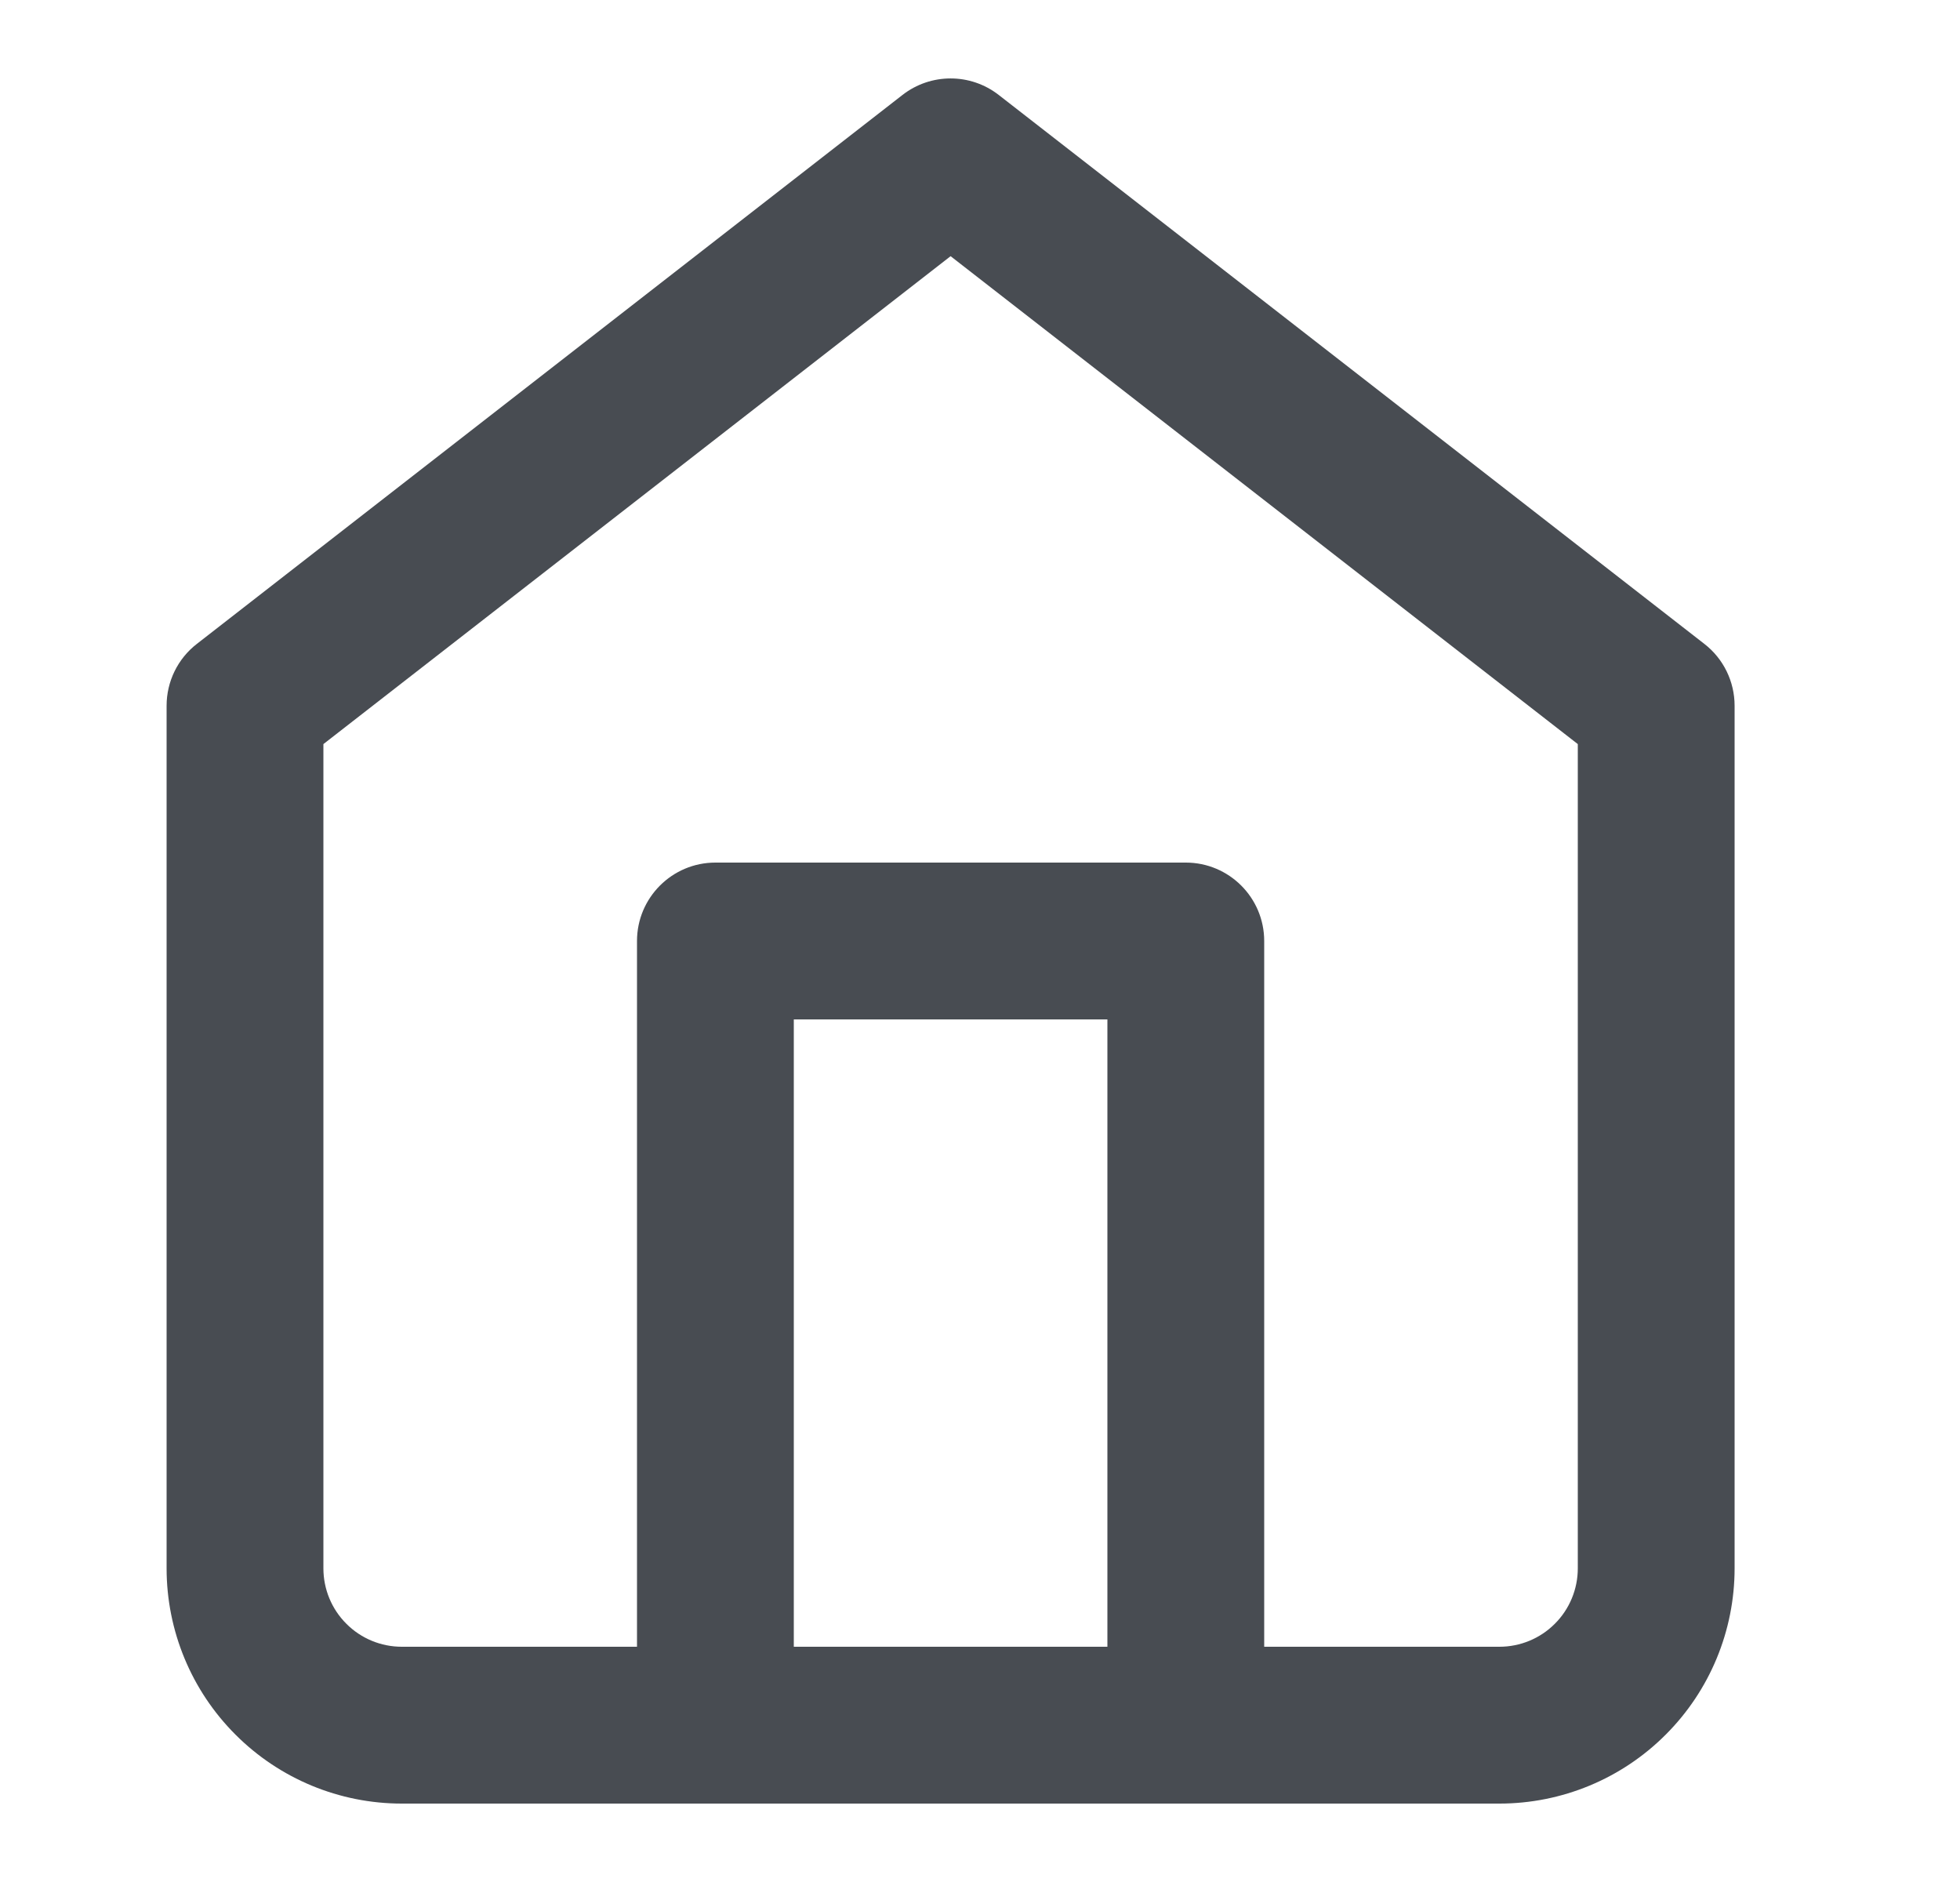 <svg width="25" height="24" viewBox="0 0 25 24" fill="none" xmlns="http://www.w3.org/2000/svg">
<path fill-rule="evenodd" clip-rule="evenodd" d="M11.511 1.211C11.872 0.93 12.378 0.93 12.739 1.211L21.739 8.211C21.983 8.4 22.125 8.691 22.125 9V20C22.125 20.796 21.809 21.559 21.246 22.121C20.684 22.684 19.921 23 19.125 23H5.125C4.329 23 3.566 22.684 3.004 22.121C2.441 21.559 2.125 20.796 2.125 20V9C2.125 8.691 2.267 8.4 2.511 8.211L11.511 1.211ZM4.125 9.489V20C4.125 20.265 4.23 20.52 4.418 20.707C4.605 20.895 4.86 21 5.125 21H19.125C19.39 21 19.645 20.895 19.832 20.707C20.02 20.52 20.125 20.265 20.125 20V9.489L12.125 3.267L4.125 9.489Z" fill="#484C52"/>
<path fill-rule="evenodd" clip-rule="evenodd" d="M8.125 12C8.125 11.448 8.573 11 9.125 11H15.125C15.677 11 16.125 11.448 16.125 12V22C16.125 22.552 15.677 23 15.125 23C14.573 23 14.125 22.552 14.125 22V13H10.125V22C10.125 22.552 9.677 23 9.125 23C8.573 23 8.125 22.552 8.125 22V12Z" fill="#484C52"/>
</svg>
